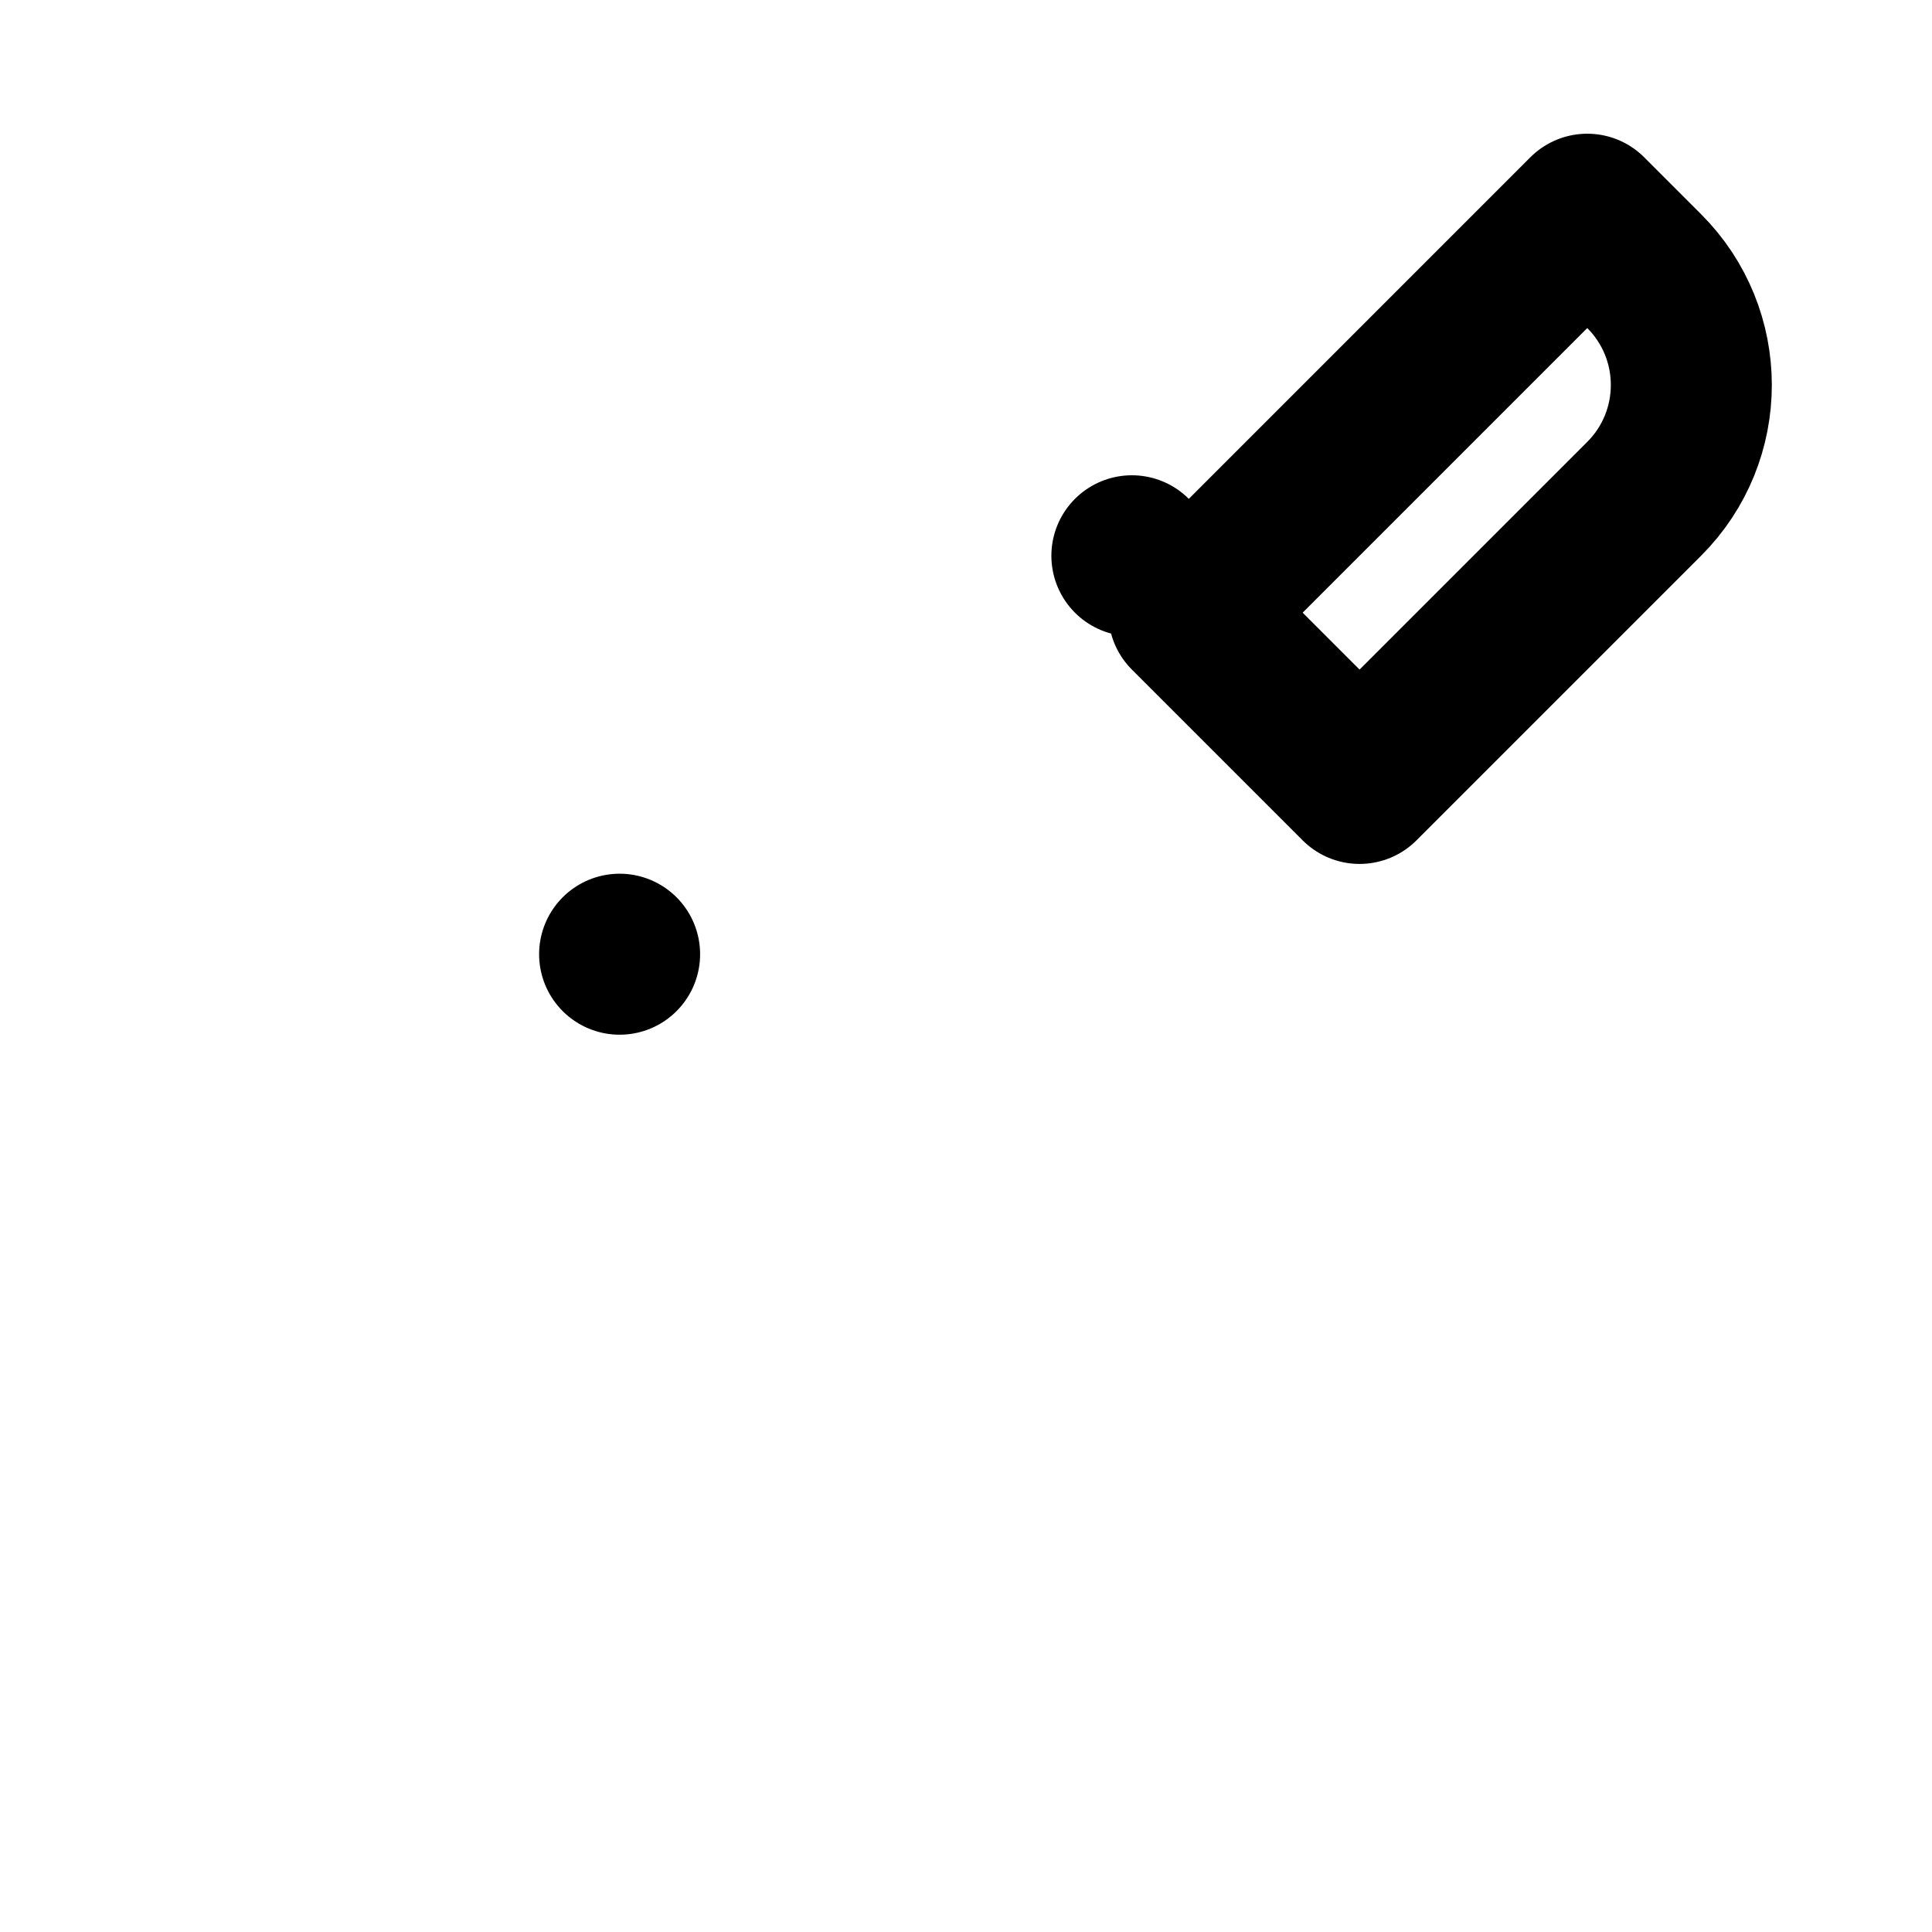 <svg viewBox="0 0 48 48" fill="none" xmlns="http://www.w3.org/2000/svg"><path d="M39.435 5.322L40.849 6.736C42.411 8.299 42.411 10.831 40.849 12.393L33.778 19.464L29.536 15.222L39.435 5.322Z" fill="none" stroke="currentColor" stroke-width="4" stroke-linecap="round" stroke-linejoin="round"/><rect x="28.121" y="13.808" transform="rotate(45 28.121 13.808)" fill="none" stroke="currentColor" stroke-width="4" stroke-linecap="round" stroke-linejoin="round"/><rect x="15.394" y="23.707" transform="rotate(45 15.394 23.707)" fill="none" stroke="currentColor" stroke-width="4" stroke-linecap="round" stroke-linejoin="round"/></svg>